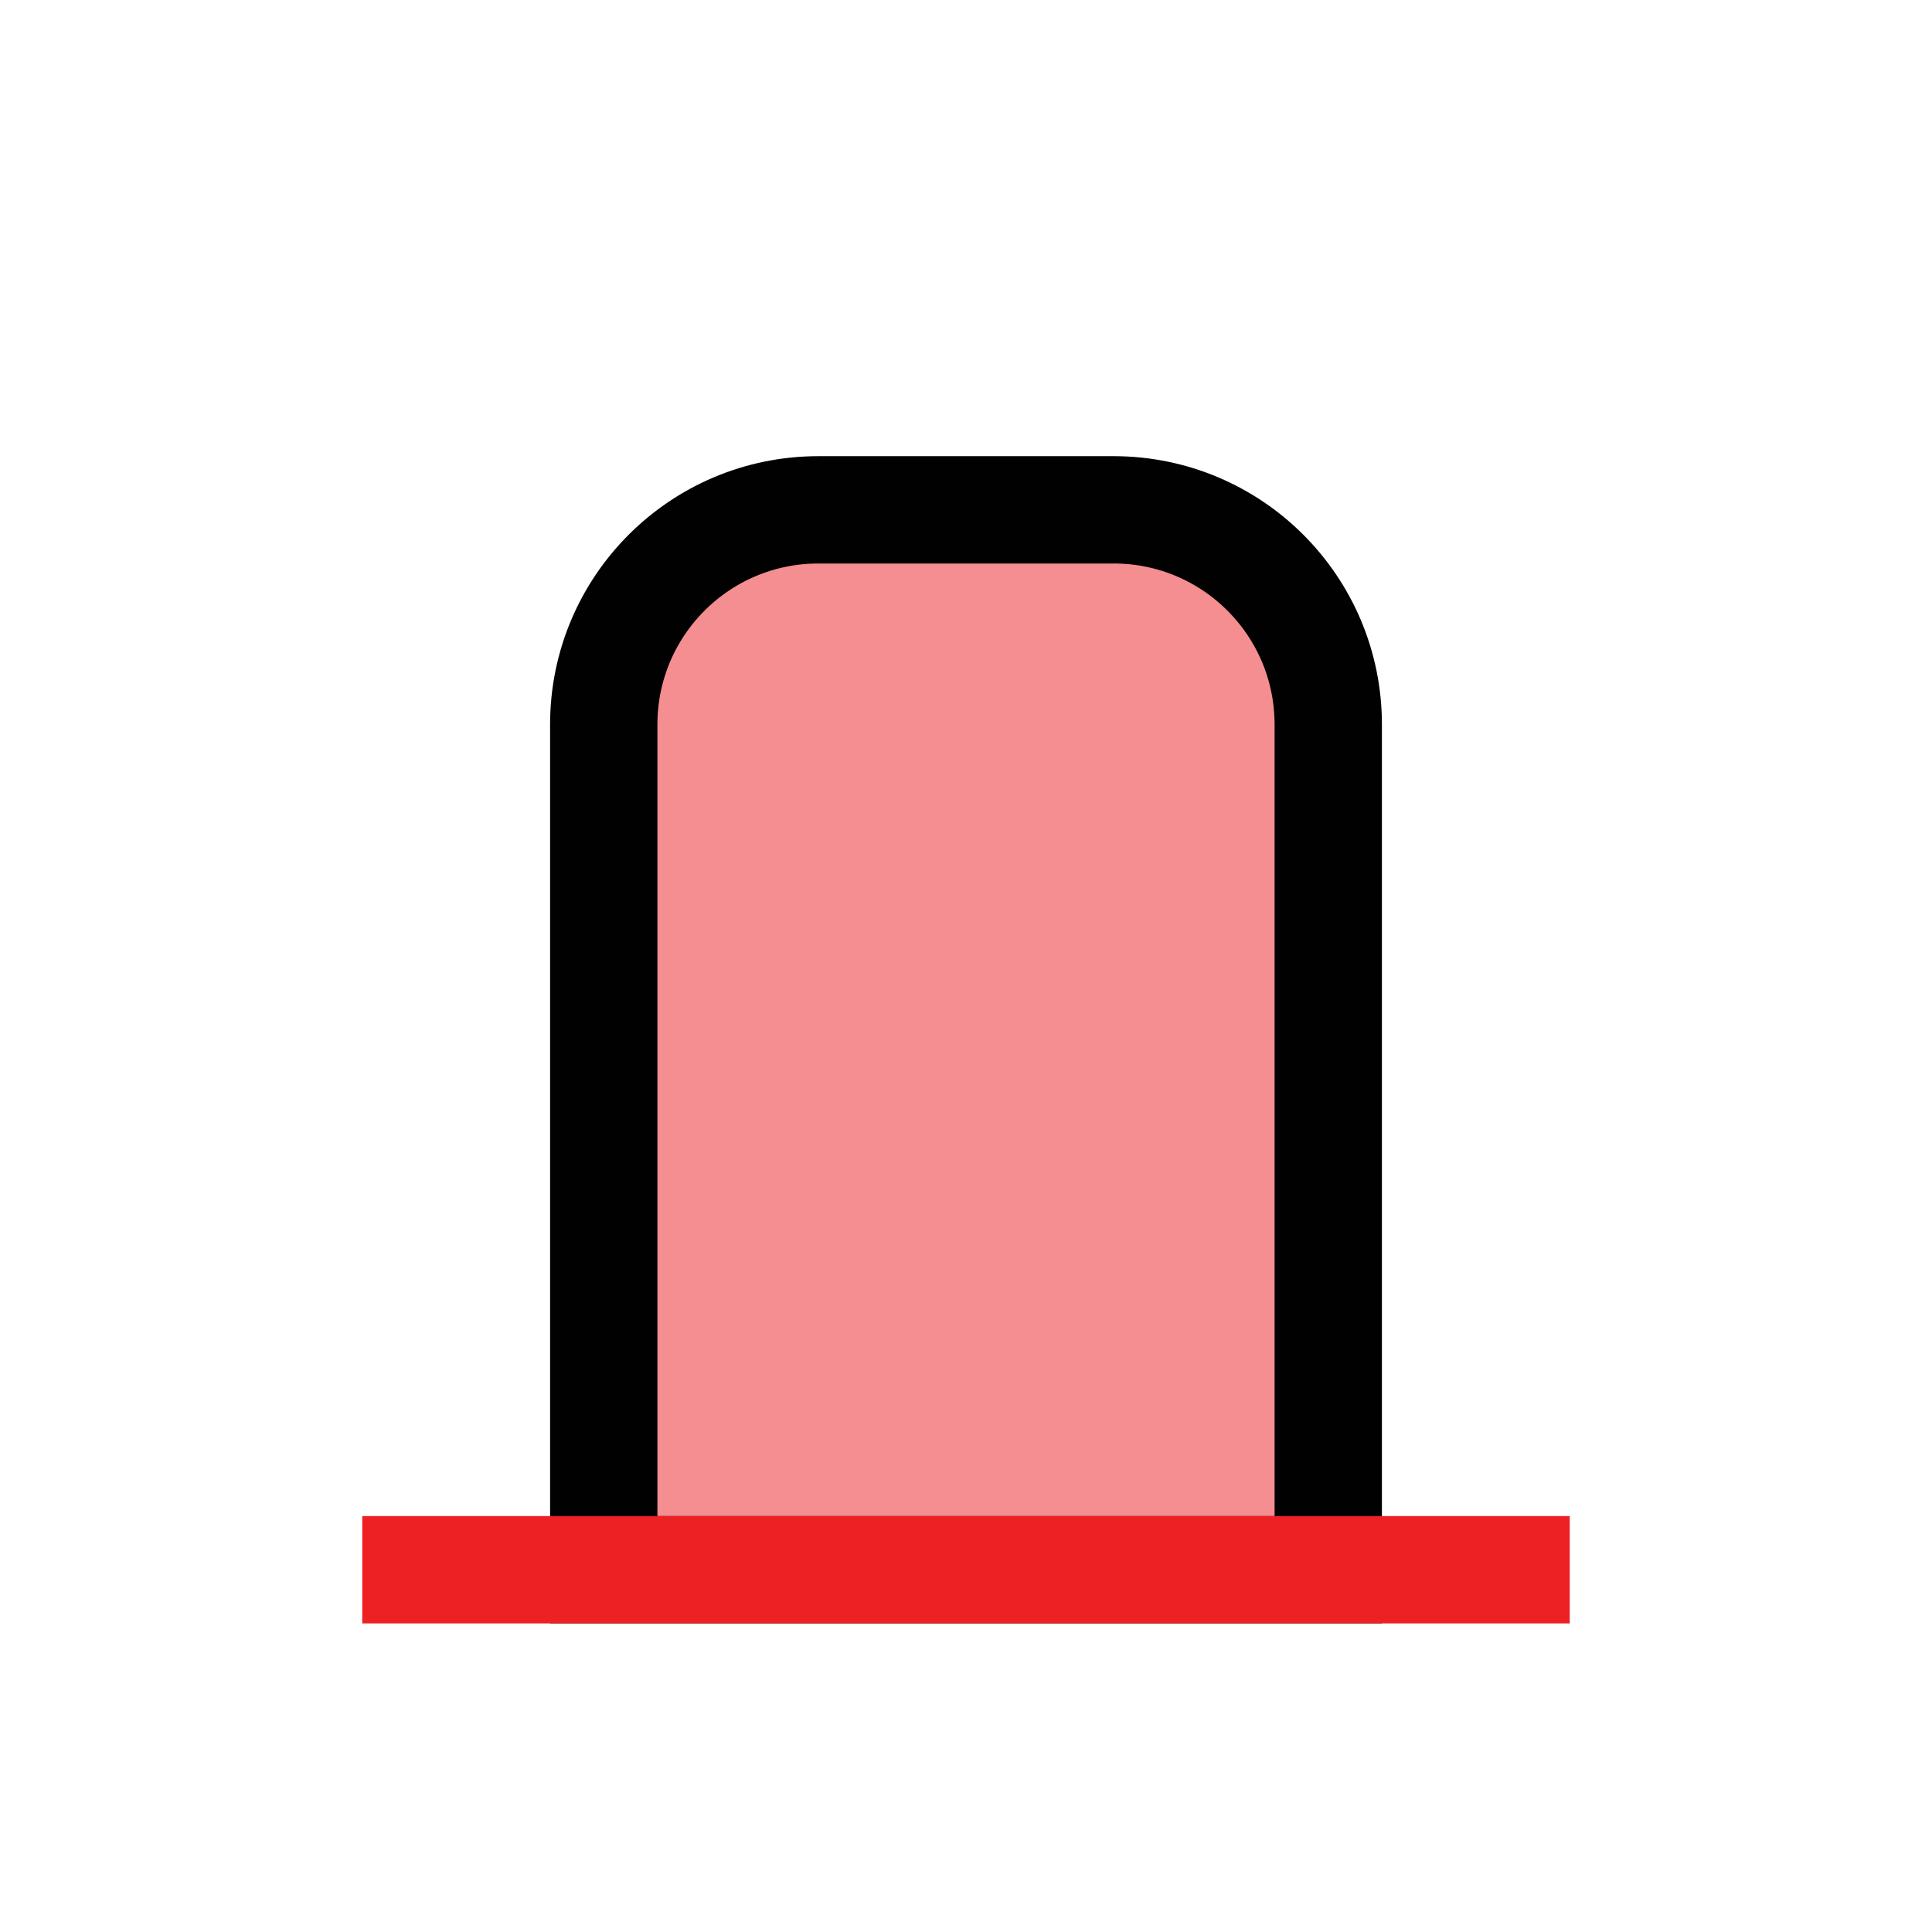 <?xml version="1.0" encoding="UTF-8"?>
<svg id="gravestone" xmlns="http://www.w3.org/2000/svg" viewBox="0 0 72 72">
  <path d="M30.5,19h11c4.42,0,8,3.58,8,8v31.5h-27v-31.5c0-4.42,3.58-8,8-8Z" style="fill: #ed1f24; opacity: .5; stroke-width: 0px;"/>
  <path d="M30.5,19h11c4.42,0,8,3.58,8,8v31.5h-27v-31.5c0-4.42,3.58-8,8-8Z" style="fill: none; stroke: #010101; stroke-miterlimit: 10; stroke-width: 4px;"/>
  <line x1="13.5" y1="58.5" x2="58.5" y2="58.5" style="fill: none; stroke: #ed2024; stroke-miterlimit: 10; stroke-width: 4px;"/>
</svg>